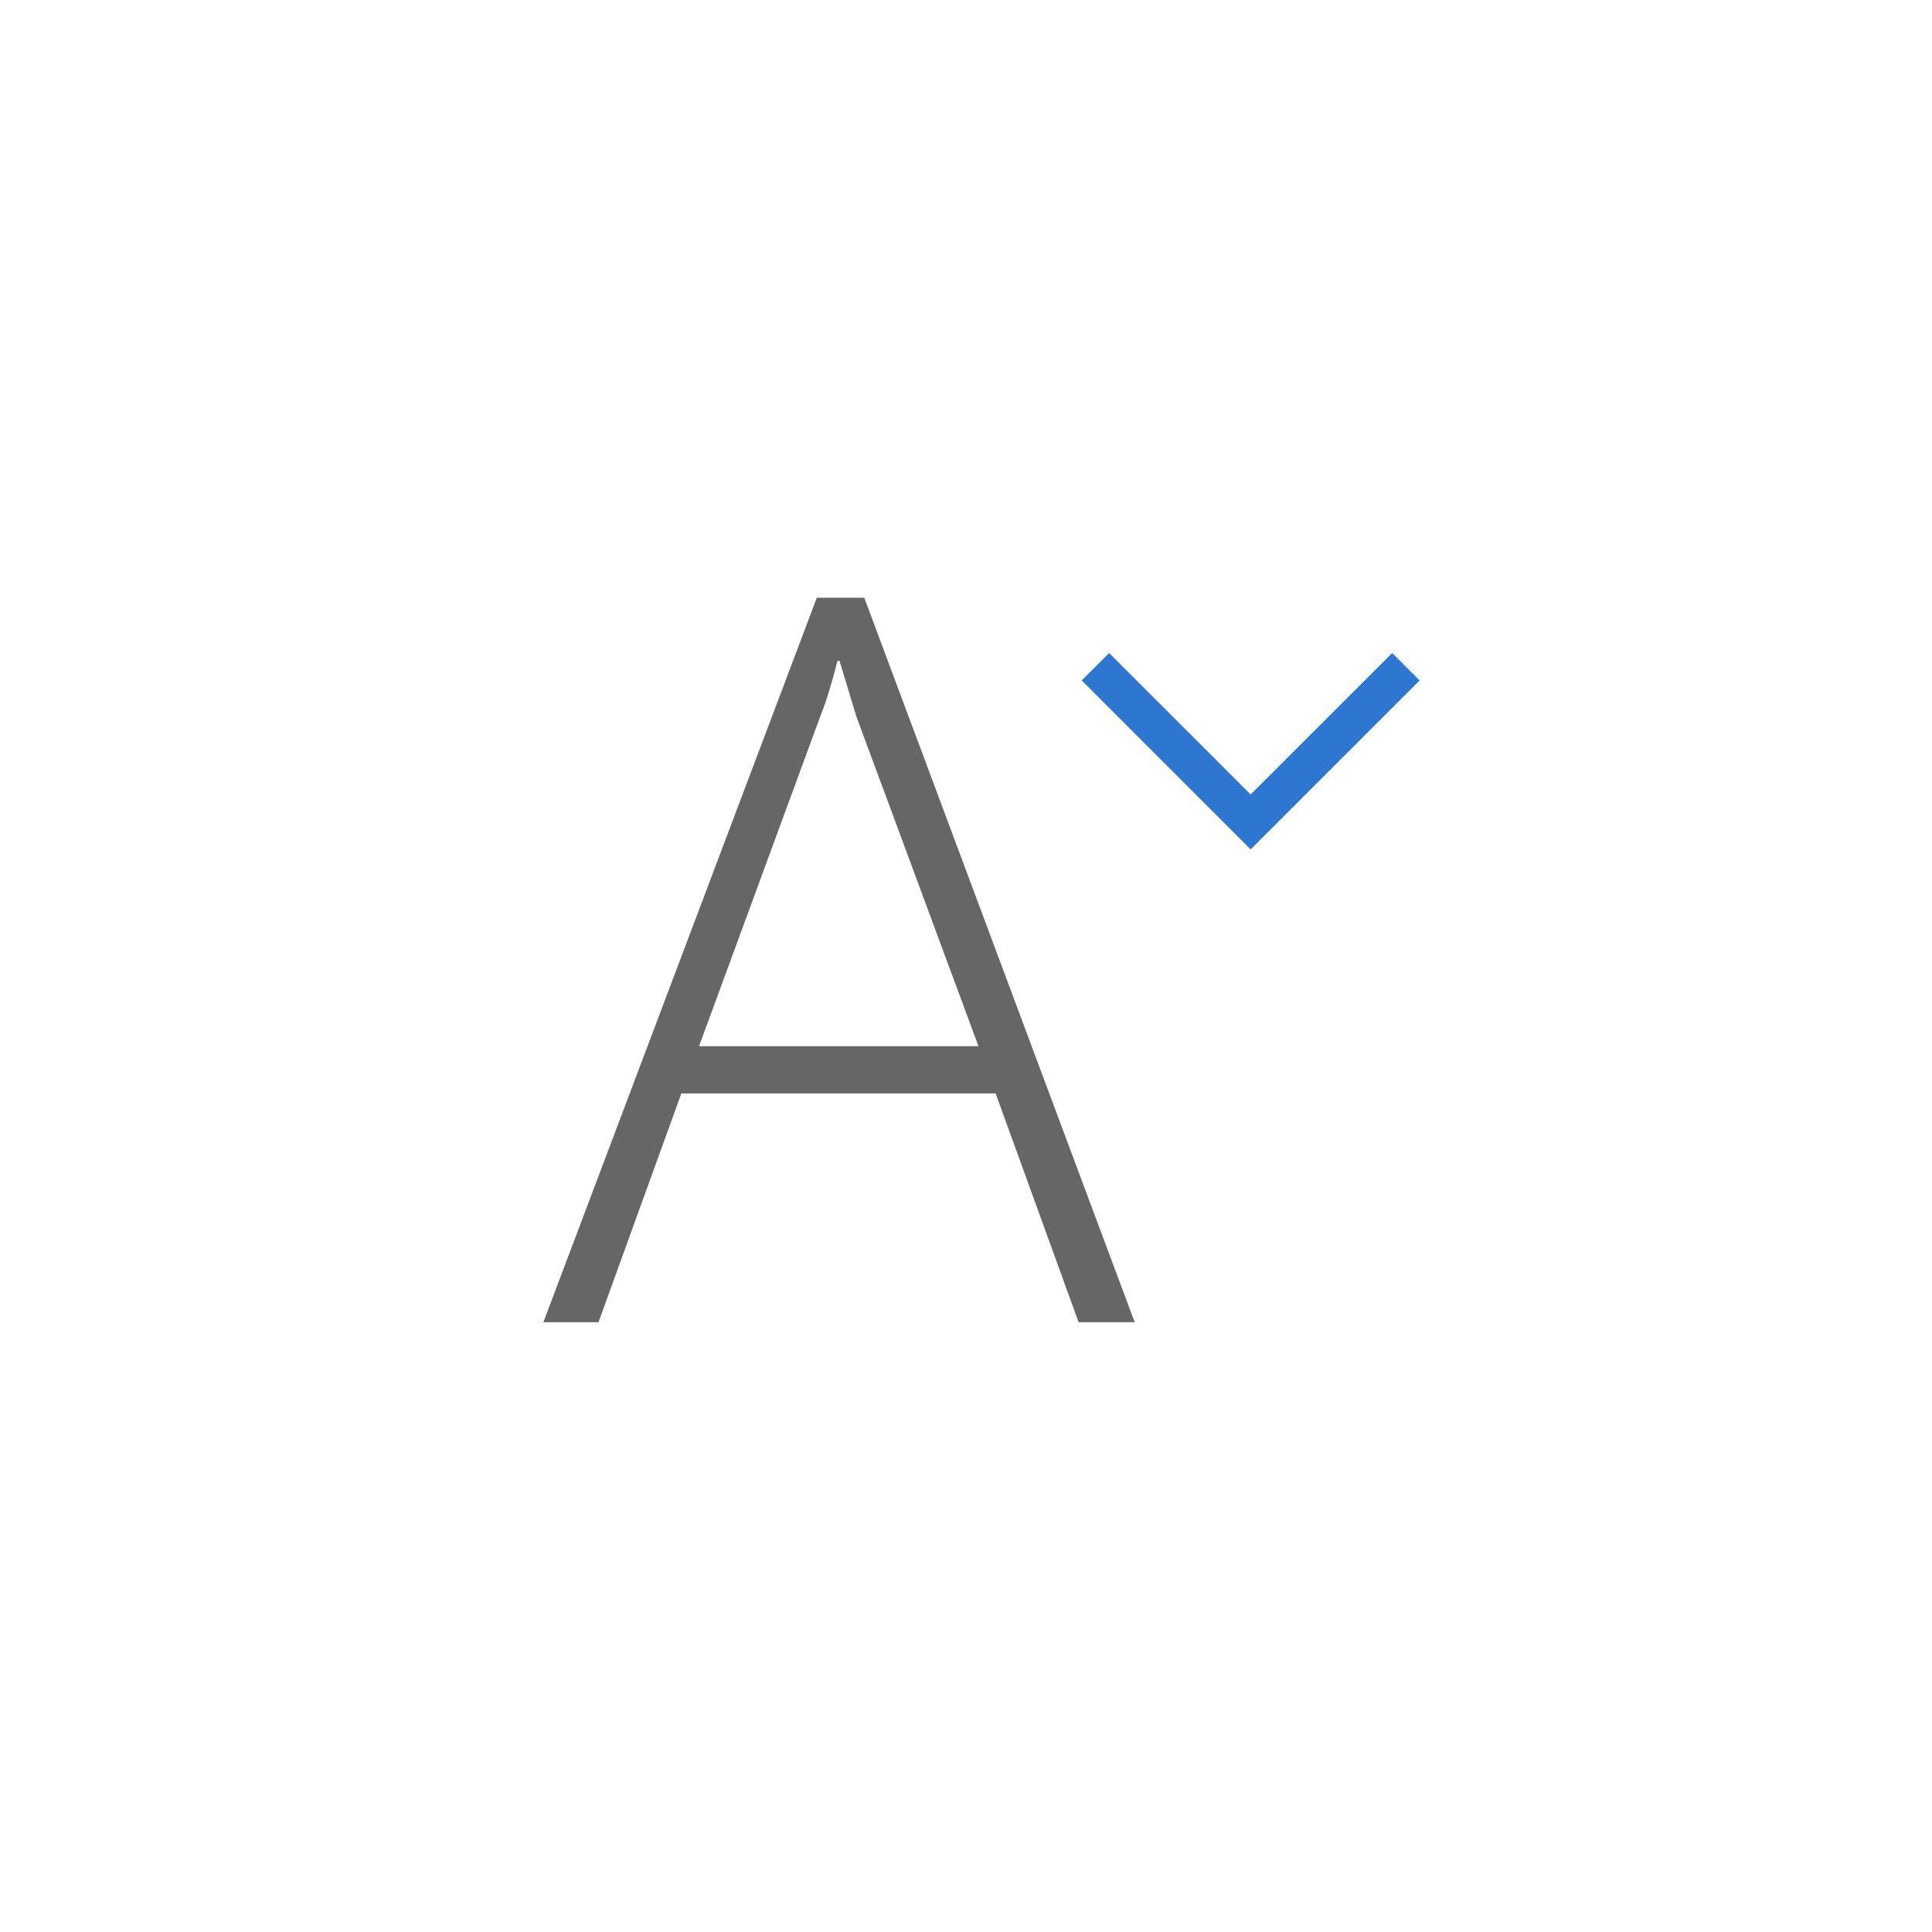 <?xml version="1.0" encoding="UTF-8"?>
<svg viewBox="-8 -8 32 32" version="1.1" xmlns="http://www.w3.org/2000/svg">
    <title>fontsize16</title>
    <defs></defs>
    <g id="fontsize16" stroke="none" stroke-width="1" fill="none" fill-rule="evenodd">
        <g id="Group-5" transform="translate(1, -2.1)">
            <polygon id="Fill-2" fill="#2E77D0" points="11.714 8.169 8.916 5.37 9.37 4.916 11.714 7.259 14.059 4.916 14.513 5.37"></polygon>
            <path d="M4.905,5.046 L4.871,5.046 C4.777,5.419 4.685,5.718 4.595,5.941 L2.578,11.429 L7.207,11.429 L5.181,5.958 L4.905,5.046 Z M8.865,16 L7.491,12.211 L2.285,12.211 L0.913,16 L0,16 L4.529,4 L5.315,4 L9.794,16 L8.865,16 Z" id="Fill-3" fill="#666666"></path>
        </g>
    </g>
</svg>